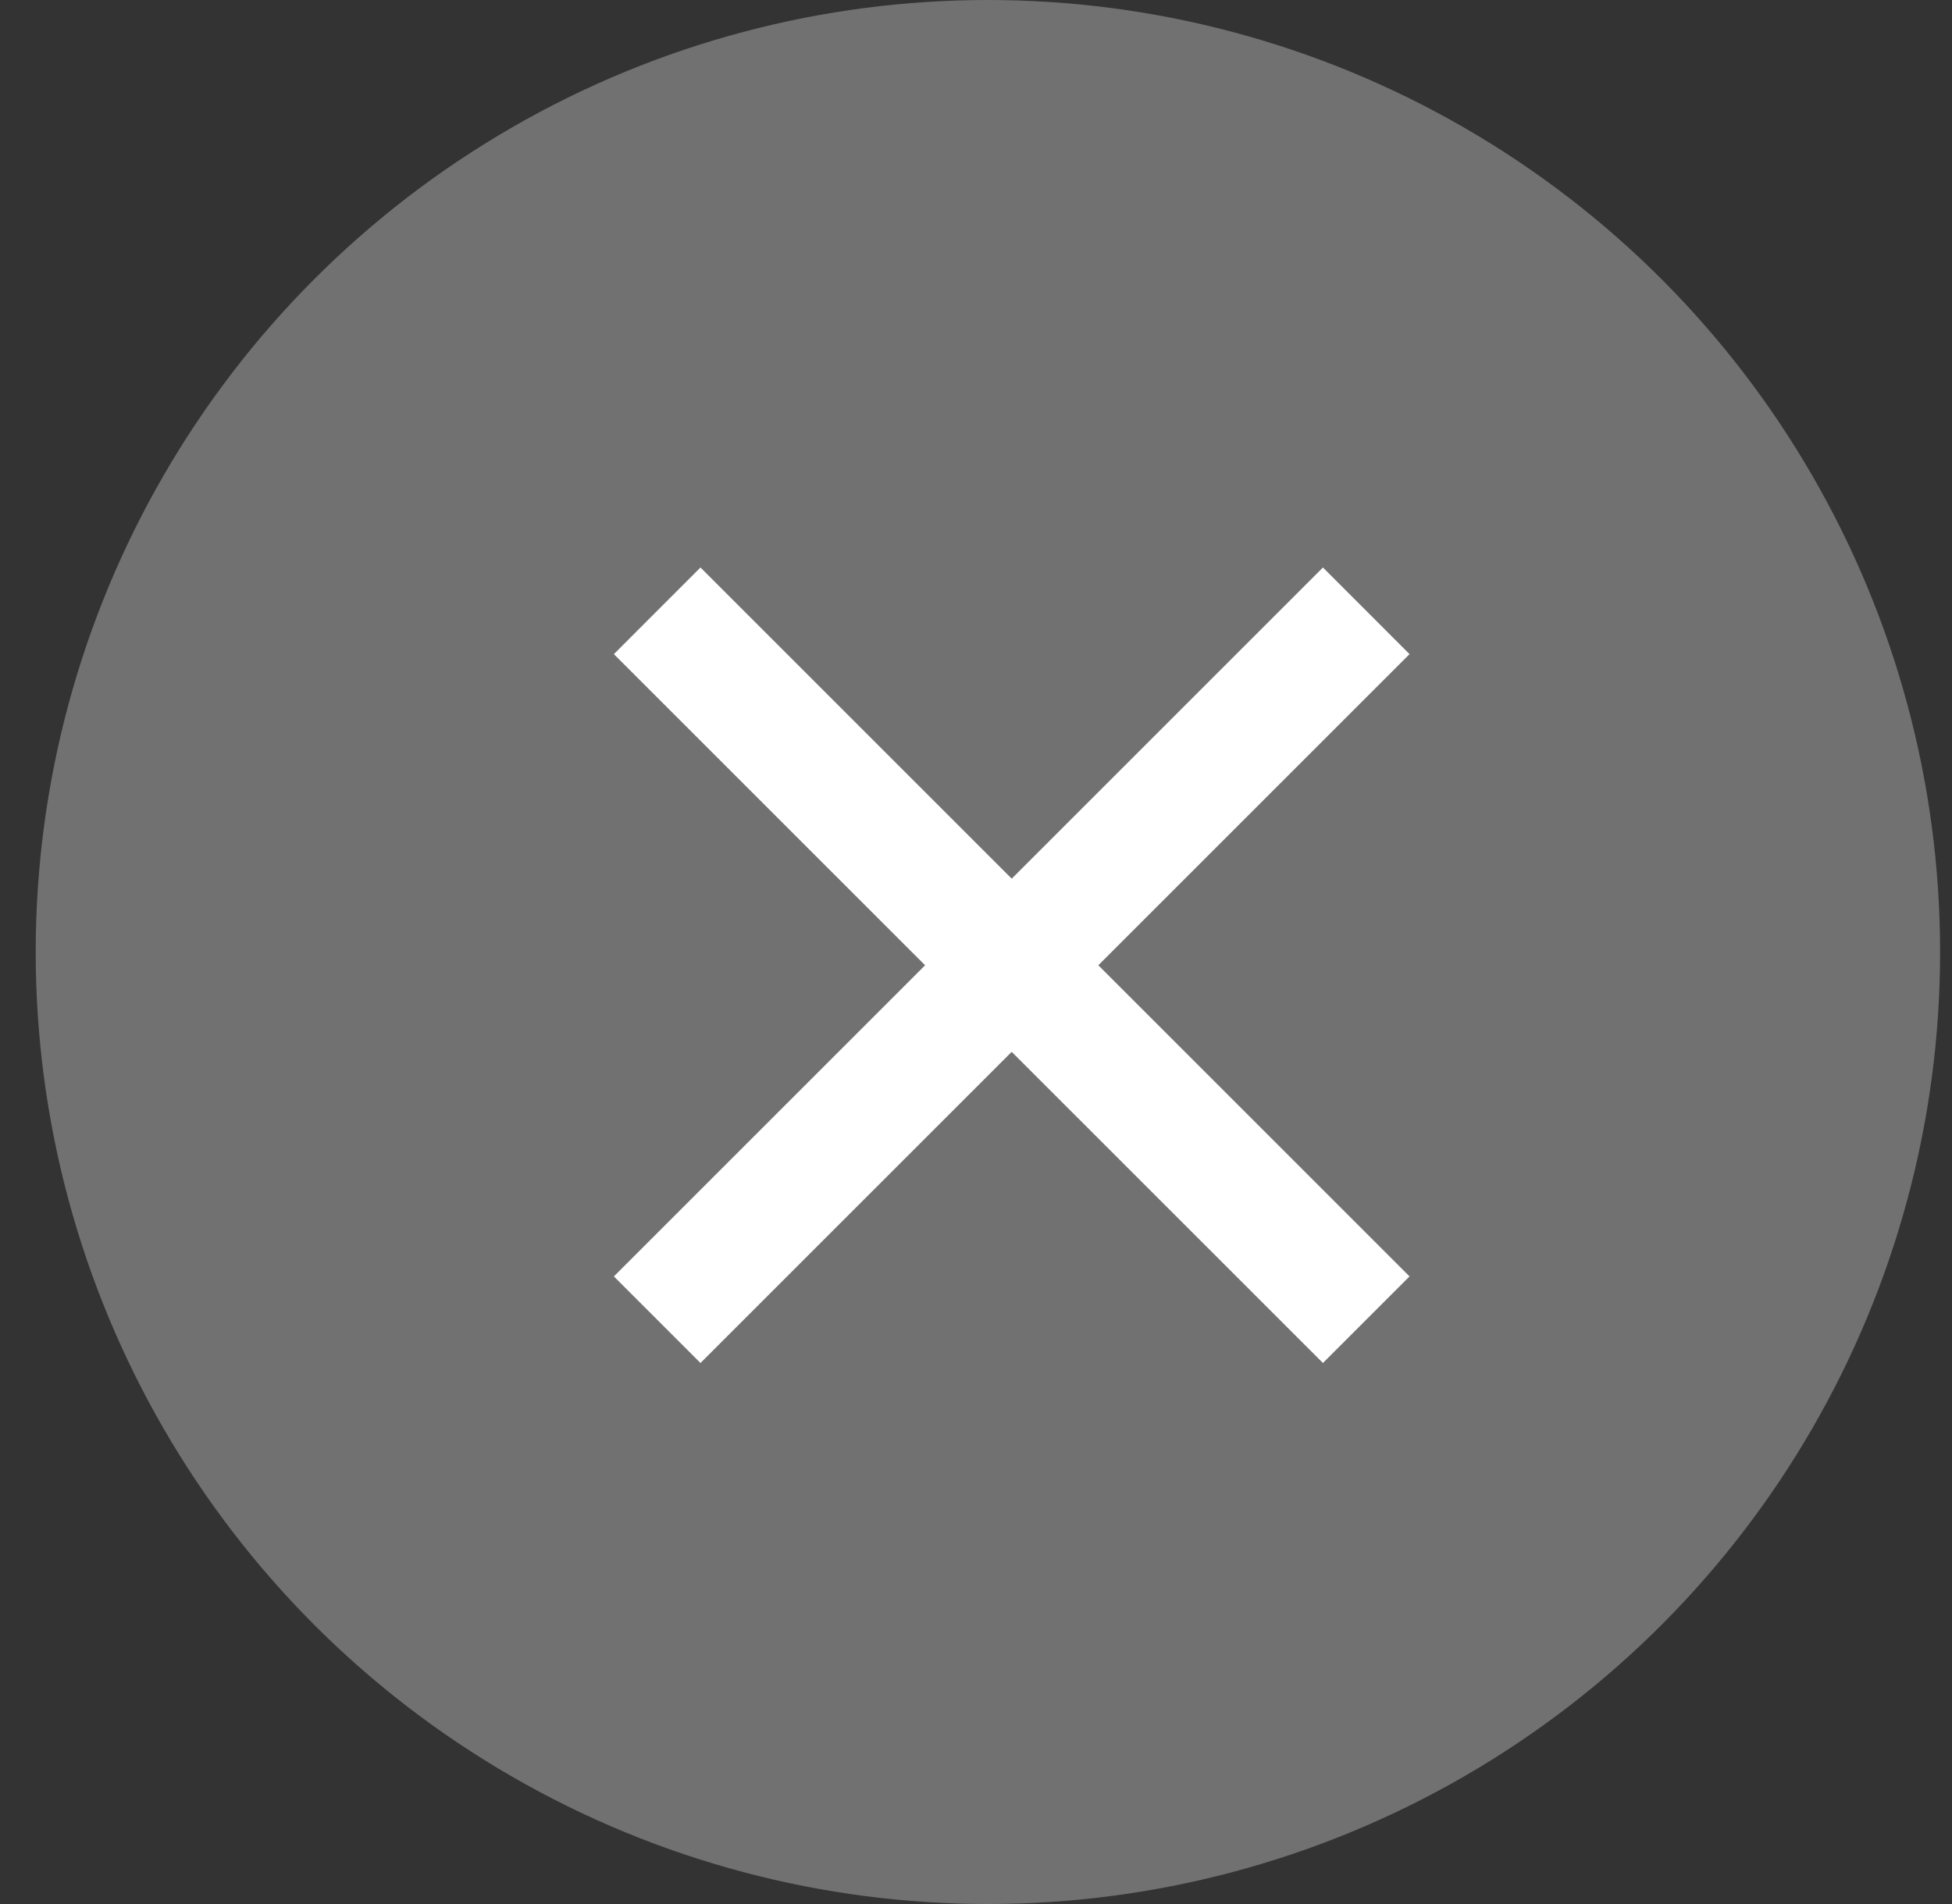 <?xml version="1.0" encoding="UTF-8" standalone="no"?>
<svg width="41px" height="40px" viewBox="0 0 41 40" version="1.1" xmlns="http://www.w3.org/2000/svg" xmlns:xlink="http://www.w3.org/1999/xlink">
    <rect x="0" y="0" width="41" height="40" fill="#333333" stroke="none"/>
    <!-- Generator: Sketch 40.3 (33839) - http://www.bohemiancoding.com/sketch -->
    <title>cancel</title>
    <desc>Created with Sketch.</desc>
    <defs></defs>
    <g id="Desktop" stroke="none" stroke-width="1" fill="none" fill-rule="evenodd">
        <g id="Myplan-vision-edit" transform="translate(-1310, -173)">
            <g id="Vision-Edit" transform="translate(-1, 151)">
                <g id="Group-2" transform="translate(1153, 22)">
                    <g id="cancel" transform="translate(158.75, 0)">
                        <ellipse id="Oval-7" fill="#A7A7A7" opacity="0.532" cx="20" cy="20" rx="20" ry="20"></ellipse>
                        <polyline id="Rectangle-7" fill="#FFFFFF" points="27.037 11.922 28.856 13.742 13.963 28.634 12.144 26.815 27.037 11.922"></polyline>
                        <polyline id="Rectangle-7" fill="#FFFFFF" points="13.963 11.922 12.144 13.742 27.037 28.634 28.856 26.815 13.963 11.922"></polyline>
                    </g>
                </g>
            </g>
        </g>
    </g>
</svg>